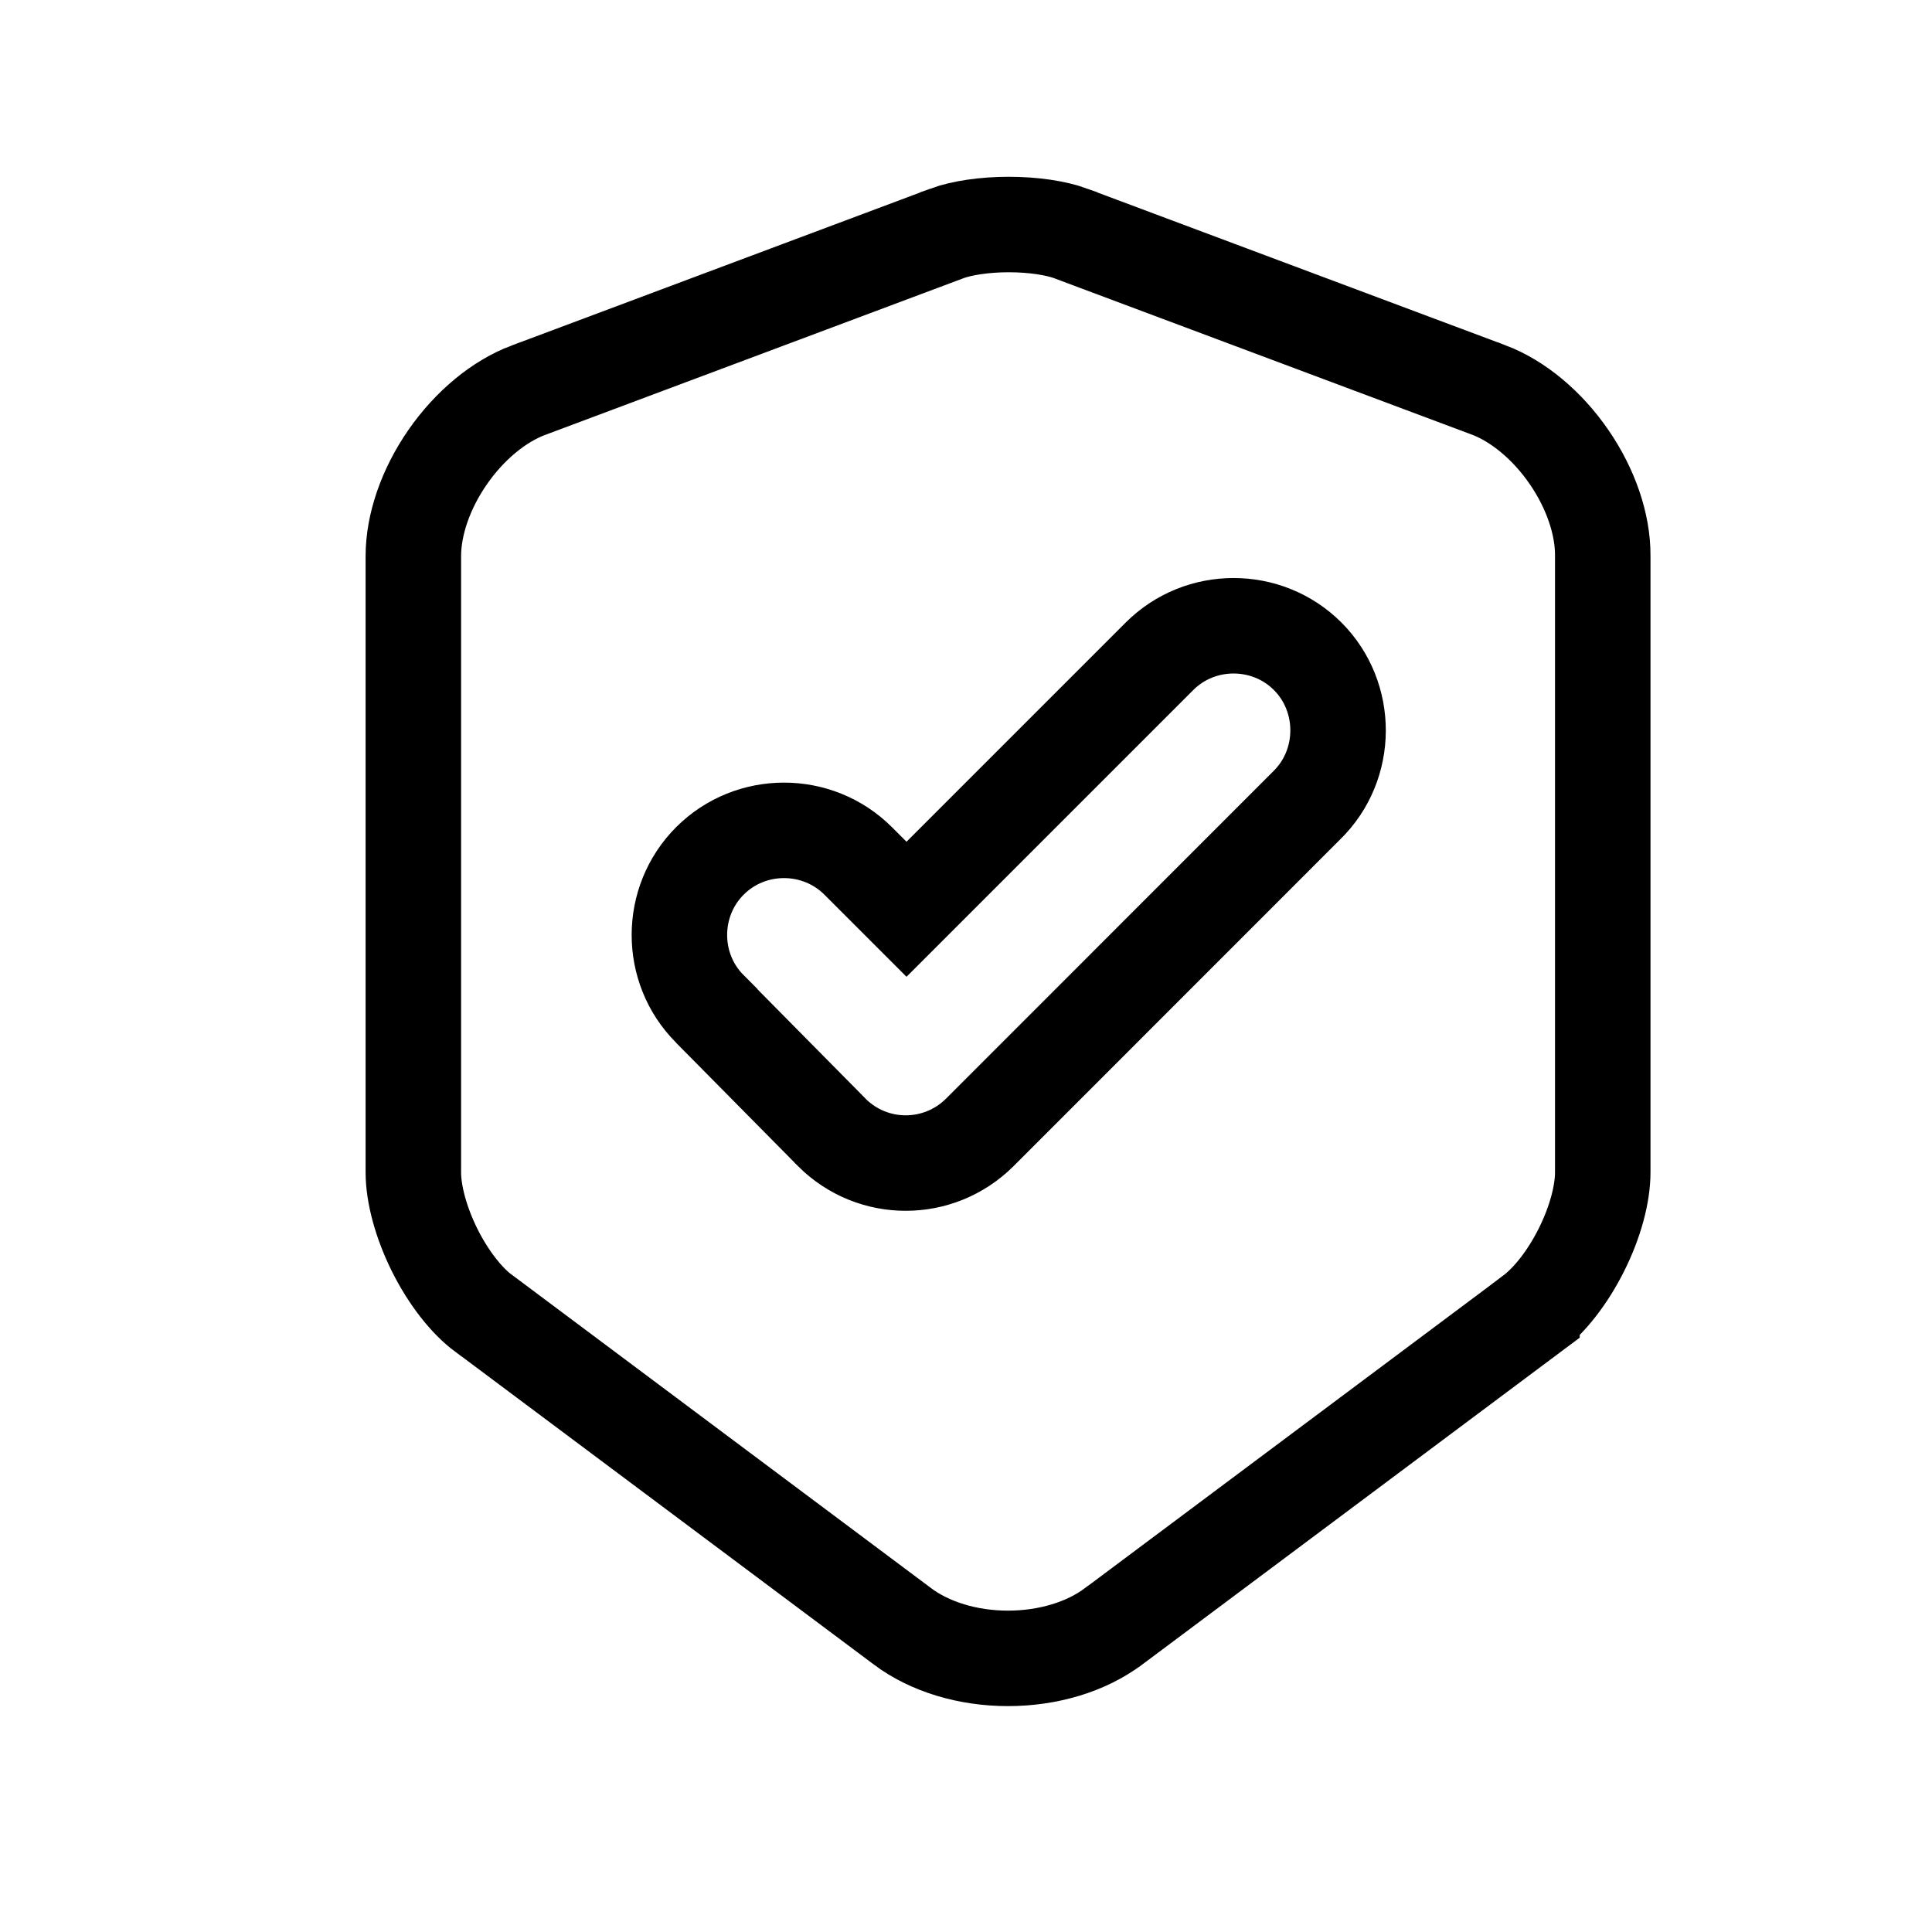 <svg width="19" height="19" viewBox="0 0 19 19" fill="none" xmlns="http://www.w3.org/2000/svg">
<g id="vuesax/bold/shield-tick">
<path id="Vector" d="M4.76 12.918L4.76 12.918L4.757 12.917C4.591 12.794 4.413 12.571 4.275 12.295C4.138 12.019 4.065 11.74 4.065 11.529V5.469C4.065 5.161 4.185 4.809 4.402 4.496C4.619 4.183 4.907 3.946 5.197 3.837C5.197 3.837 5.198 3.837 5.198 3.837L9.309 2.297C9.309 2.297 9.31 2.296 9.31 2.296C9.456 2.243 9.677 2.208 9.921 2.208C10.165 2.208 10.386 2.243 10.532 2.296C10.532 2.296 10.533 2.297 10.533 2.297L14.643 3.836C14.643 3.836 14.643 3.836 14.644 3.836C14.93 3.946 15.216 4.182 15.431 4.495C15.646 4.808 15.764 5.158 15.762 5.465H15.762V5.469V11.529C15.762 11.74 15.69 12.017 15.552 12.292C15.415 12.566 15.236 12.791 15.066 12.919C15.066 12.919 15.066 12.919 15.066 12.92L10.953 15.993L10.951 15.994C10.684 16.195 10.309 16.309 9.913 16.309C9.517 16.309 9.143 16.195 8.875 15.994L8.874 15.993L4.76 12.918ZM11.403 6.454L8.915 8.942L8.439 8.466C8.038 8.066 7.382 8.066 6.982 8.466C6.582 8.866 6.581 9.522 6.981 9.922C6.981 9.923 6.981 9.923 6.982 9.924L8.177 11.133L8.177 11.133L8.179 11.136C8.384 11.34 8.647 11.438 8.907 11.438C9.167 11.438 9.431 11.34 9.636 11.136L12.85 7.921C13.261 7.52 13.26 6.854 12.86 6.454C12.46 6.054 11.803 6.054 11.403 6.454Z" stroke="black" stroke-width="0.939"/>
</g>
</svg>
